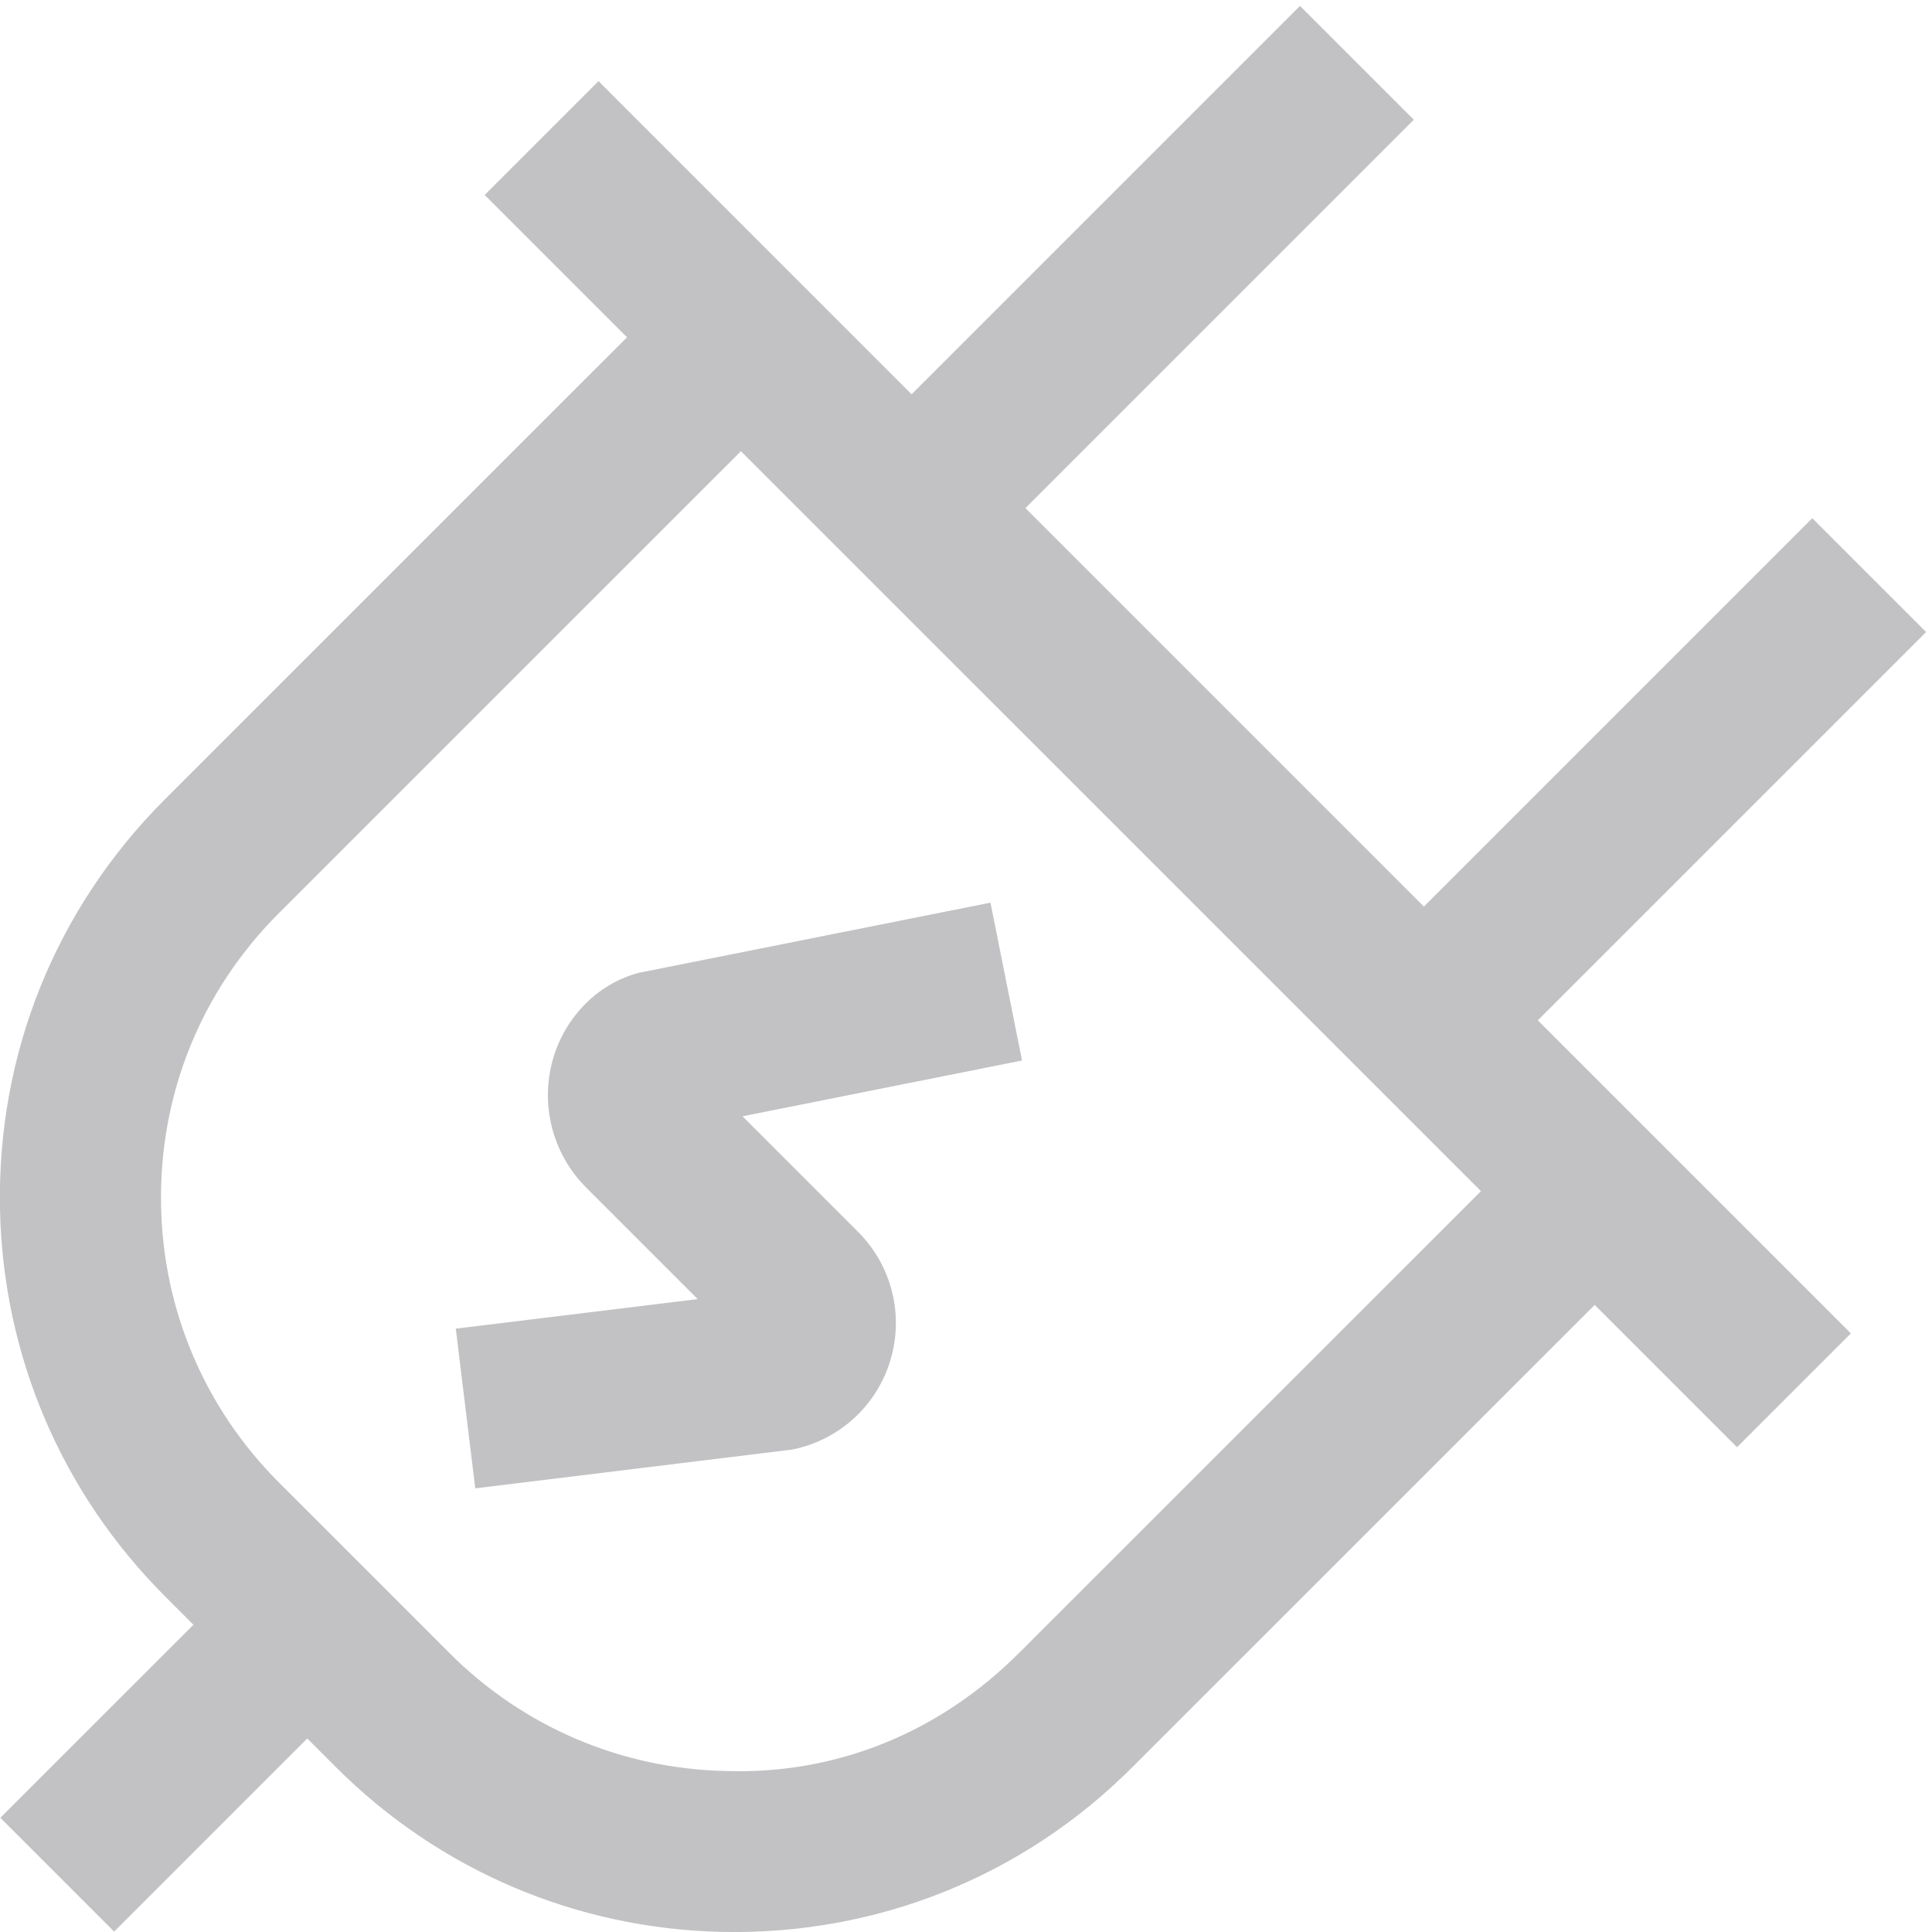 <svg id="Layer_1" viewBox="0 0 24 24" xmlns="http://www.w3.org/2000/svg" data-name="Layer 1"><path fill="#c2c2c4" d="m23.927 7.851-1.414-1.414-4.825 4.825-4.95-4.95 4.825-4.825-1.414-1.414-4.825 4.825-3.889-3.89-1.414 1.414 1.768 1.768-5.74 5.739c-1.36 1.36-2.088 3.168-2.049 5.092.037 1.816.765 3.523 2.049 4.808l.354.354-2.399 2.398 1.414 1.414 2.399-2.399.353.353c1.284 1.285 2.992 2.013 4.809 2.05 1.917.038 3.734-.689 5.091-2.05l5.74-5.739 1.768 1.768 1.414-1.414-3.889-3.889 4.825-4.825zm-11.271 12.685c-.971.972-2.246 1.51-3.637 1.464-1.297-.026-2.517-.546-3.434-1.464l-2.121-2.121c-.917-.917-1.438-2.137-1.463-3.435-.028-1.374.492-2.665 1.463-3.636l5.74-5.739 9.193 9.192-5.74 5.739zm-.352-9.323.392 1.961-3.472.693 1.435 1.435c.418.418.573 1.03.401 1.598-.171.566-.638.991-1.219 1.107l-3.937.482-.242-1.984 3.005-.367-1.388-1.388c-.36-.36-.53-.875-.456-1.378.086-.604.517-1.129 1.111-1.287z"/></svg>